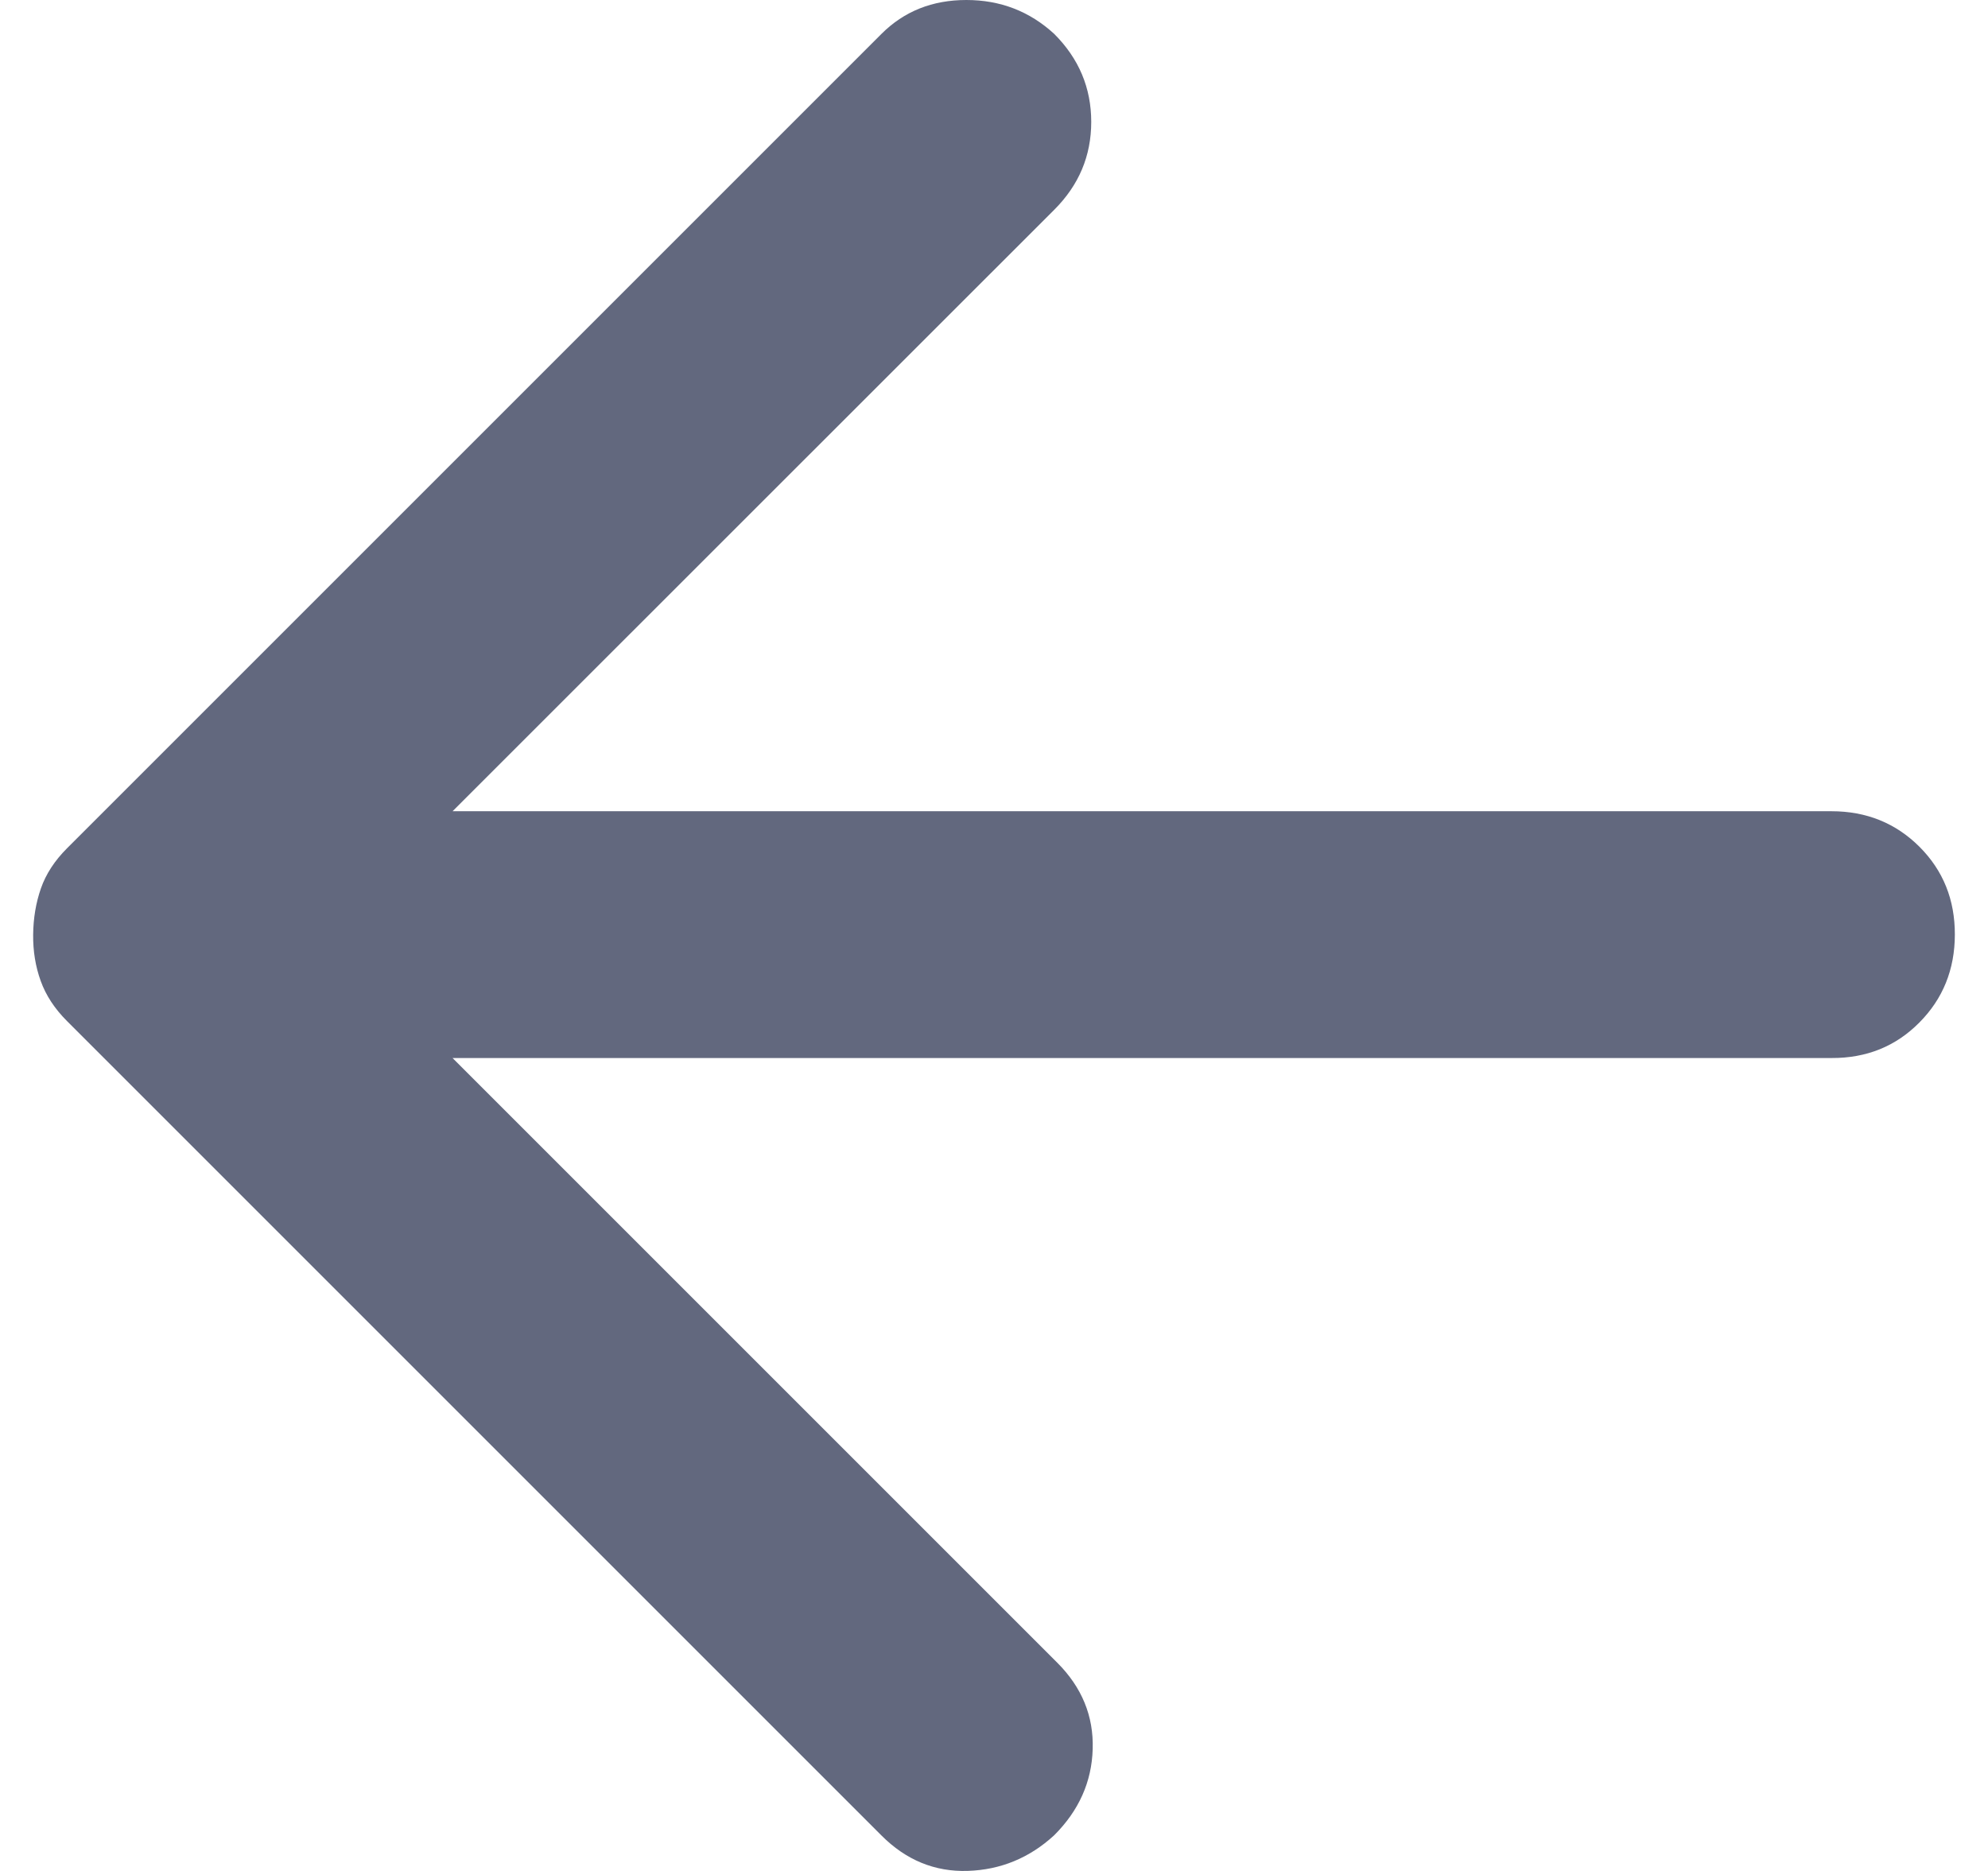 <svg width="34" height="32" viewBox="0 0 34 32" fill="none" xmlns="http://www.w3.org/2000/svg">
<path d="M7.74 18.096L18.081 28.437C18.503 28.859 18.705 29.351 18.688 29.914C18.672 30.477 18.451 30.969 18.028 31.391C17.606 31.778 17.113 31.981 16.551 31.999C15.988 32.017 15.495 31.815 15.073 31.391L1.145 17.463C0.934 17.252 0.784 17.023 0.696 16.777C0.607 16.531 0.564 16.267 0.567 15.986C0.57 15.704 0.614 15.441 0.7 15.194C0.786 14.948 0.935 14.72 1.147 14.508L15.075 0.58C15.462 0.193 15.946 0 16.527 0C17.108 0 17.609 0.193 18.03 0.58C18.452 1.002 18.663 1.504 18.663 2.085C18.663 2.666 18.452 3.167 18.03 3.588L7.74 13.875H31.323C31.921 13.875 32.422 14.078 32.828 14.483C33.233 14.888 33.435 15.389 33.433 15.986C33.432 16.582 33.229 17.084 32.825 17.49C32.422 17.897 31.921 18.099 31.323 18.096H7.74Z" fill="#62687E"/>
</svg>
